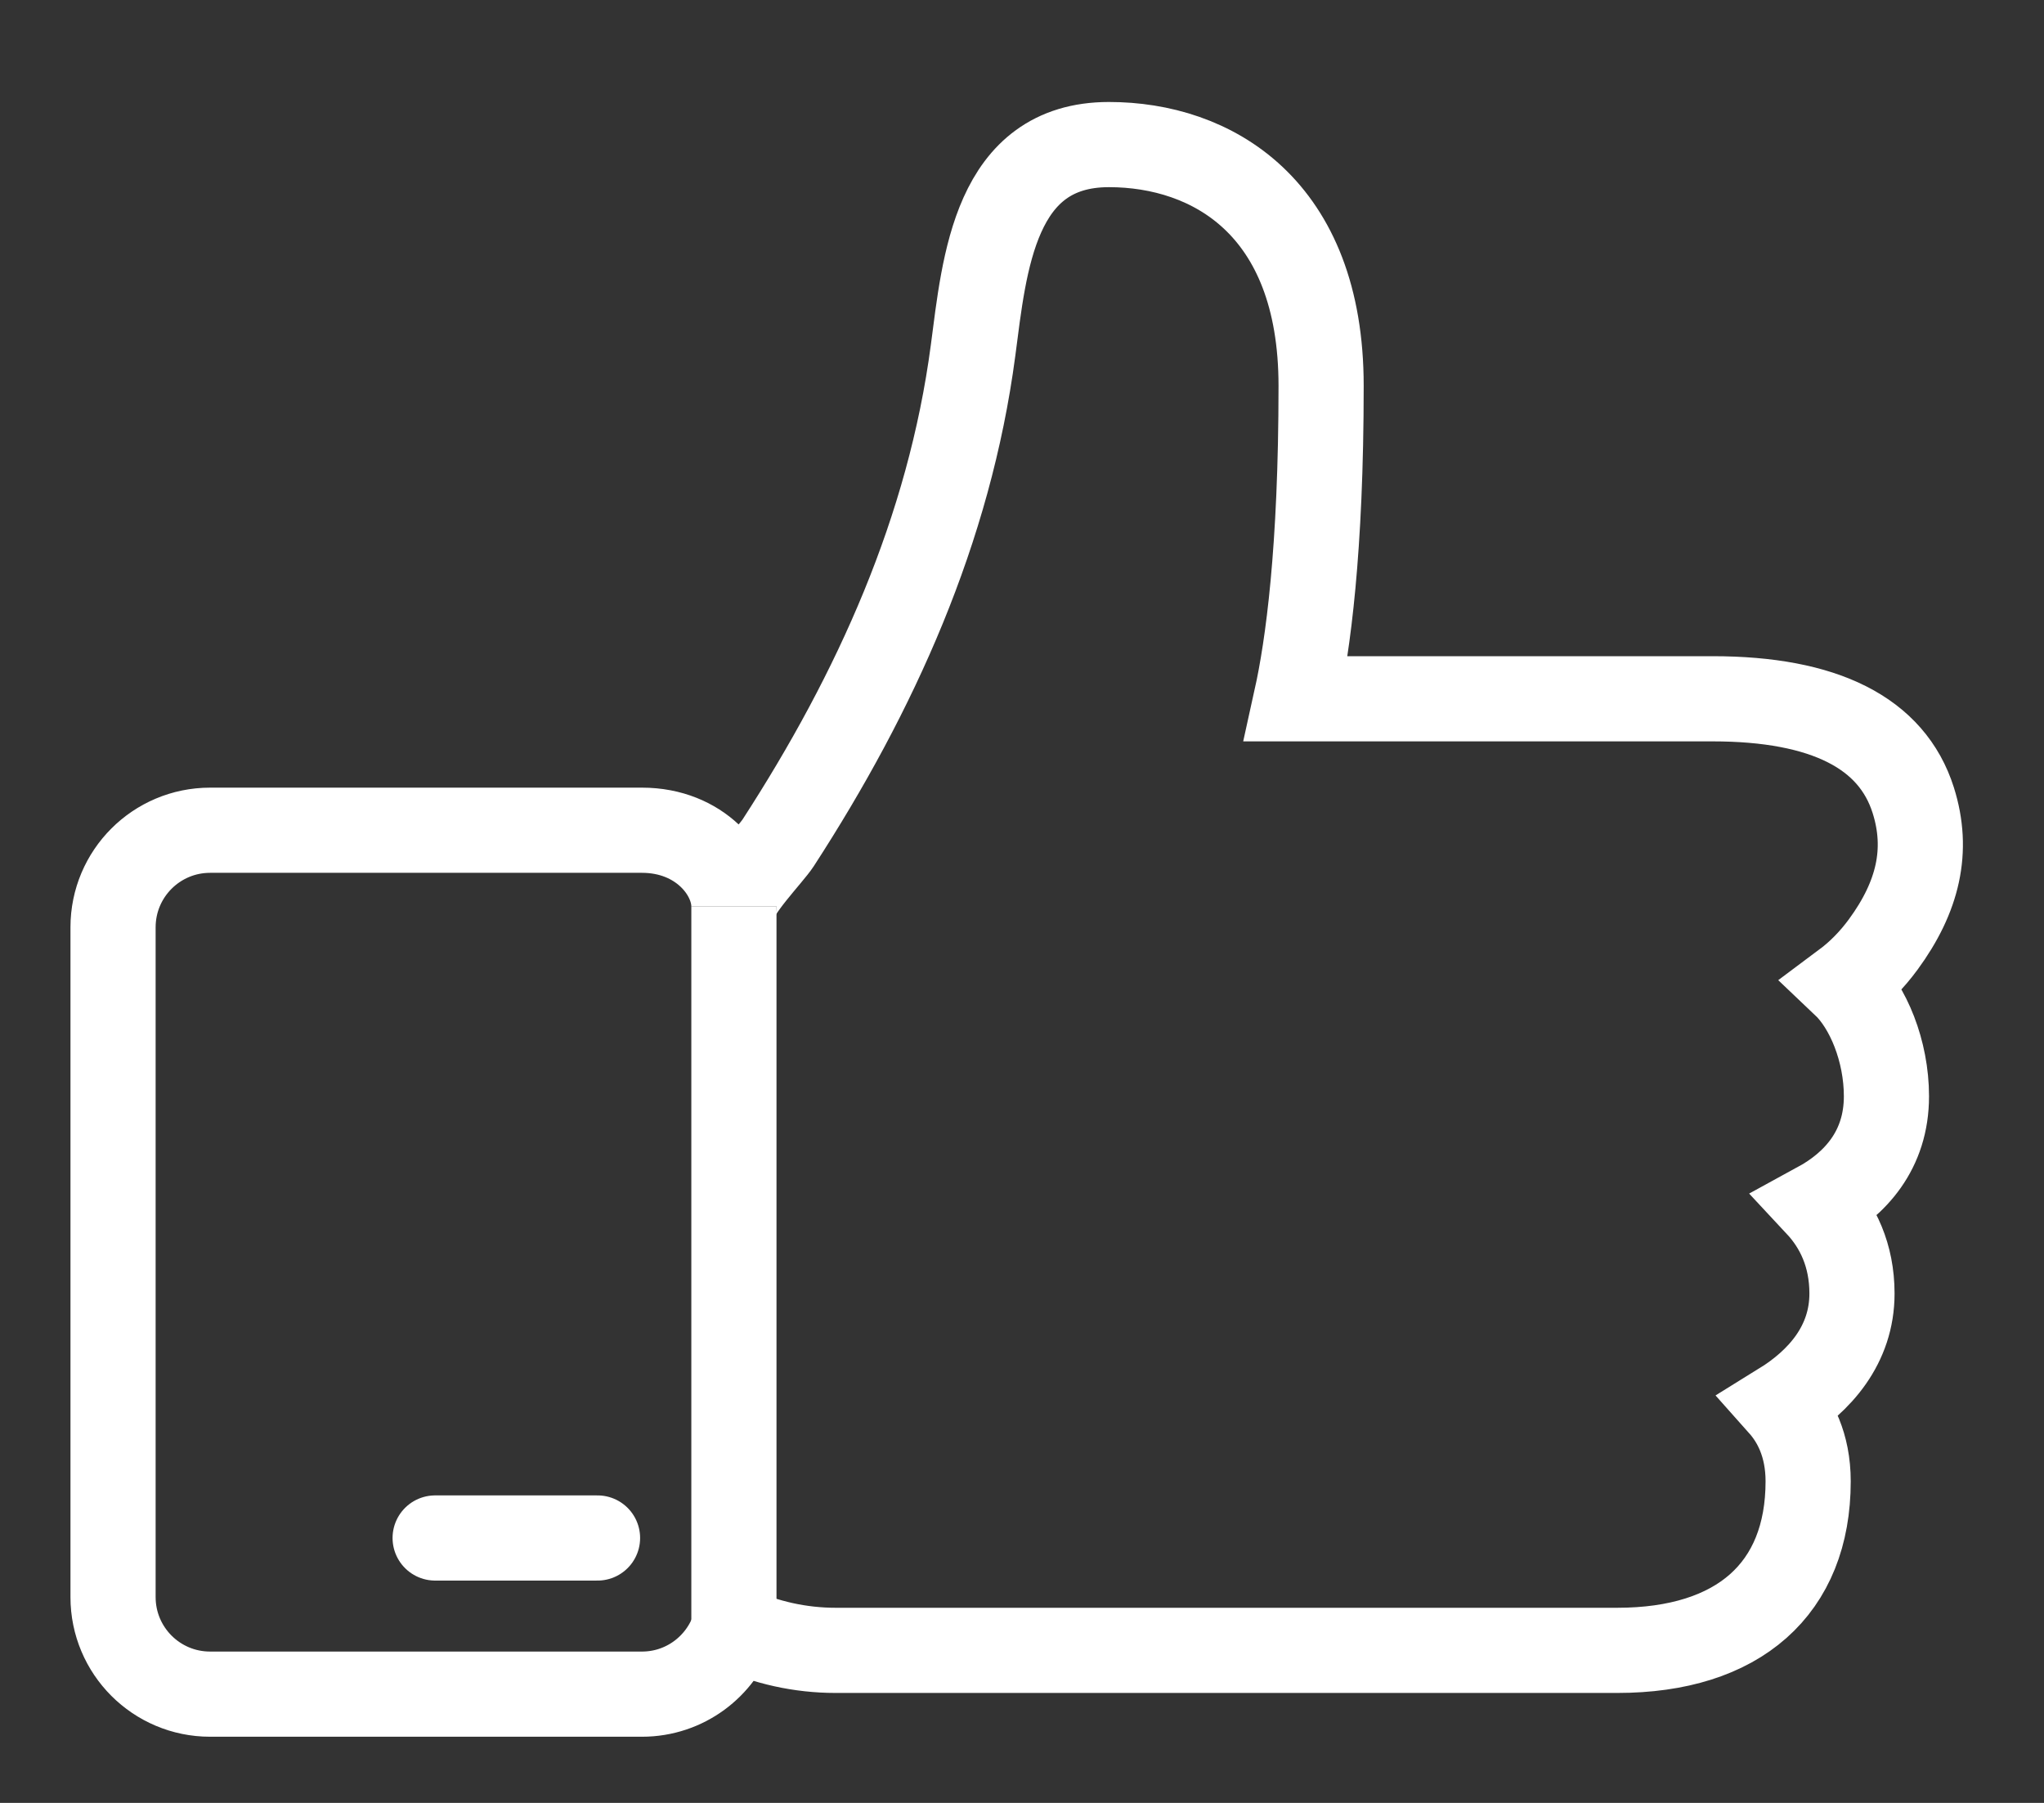 <?xml version="1.0" encoding="utf-8"?>
<!-- Generator: Adobe Illustrator 17.0.0, SVG Export Plug-In . SVG Version: 6.00 Build 0)  -->
<!DOCTYPE svg PUBLIC "-//W3C//DTD SVG 1.1//EN" "http://www.w3.org/Graphics/SVG/1.1/DTD/svg11.dtd">
<svg version="1.1" id="레이어_1" xmlns="http://www.w3.org/2000/svg" xmlns:xlink="http://www.w3.org/1999/xlink" x="0px"
	 y="0px" width="36px" height="31.75px" viewBox="0 0 36 31.75" enable-background="new 0 0 36 31.75" xml:space="preserve">
<rect x="0" y="0" width="36" height="31.75" fill="#333333" stroke="none"/>
<g>
	<g>
		<path fill="none" stroke="#FFFFFF" stroke-width="1.5" stroke-miterlimit="10" d="M33.225,19.306c0-0.796-0.321-1.576-0.743-1.976
			c0.255-0.19,0.487-0.425,0.689-0.701c0.609-0.832,0.806-1.652,0.526-2.537c-0.375-1.185-1.564-1.786-3.534-1.786h-7.333
			c0.204-0.922,0.438-2.61,0.438-5.512c0-3.155-1.932-4.248-3.737-4.248c-2.016,0-2.191,2.095-2.393,3.626
			c-0.417,3.156-1.713,6.018-3.432,8.67c-0.136,0.21-0.78,0.873-0.78,1.12c0-0.595-0.599-1.341-1.619-1.341H3.7
			c-0.944,0-1.709,0.765-1.709,1.709v11.796c0,0.944,0.765,1.709,1.709,1.709h7.607c0.754,0,1.392-0.488,1.619-1.165
			c0.56,0.258,1.17,0.394,1.791,0.394h13.767c2.137,0,3.362-1.085,3.362-2.977c0-0.651-0.242-1.08-0.477-1.344
			c0.683-0.422,1.249-1.061,1.249-1.963c0-0.678-0.253-1.19-0.603-1.565C32.677,20.854,33.225,20.254,33.225,19.306z"/>
		<path fill="none" stroke="#FFFFFF" stroke-width="1.5" stroke-miterlimit="10" d="M7.291,8.247"/>
		<line fill="none" stroke="#FFFFFF" stroke-width="1.5" stroke-miterlimit="10" x1="12.926" y1="15.961" x2="12.926" y2="28.669"/>
	</g>
	
		<line fill="none" stroke="#FFFFFF" stroke-width="1.5" stroke-linecap="round" stroke-miterlimit="10" x1="7.664" y1="27.085" x2="10.524" y2="27.085"/>
</g>
</svg>
